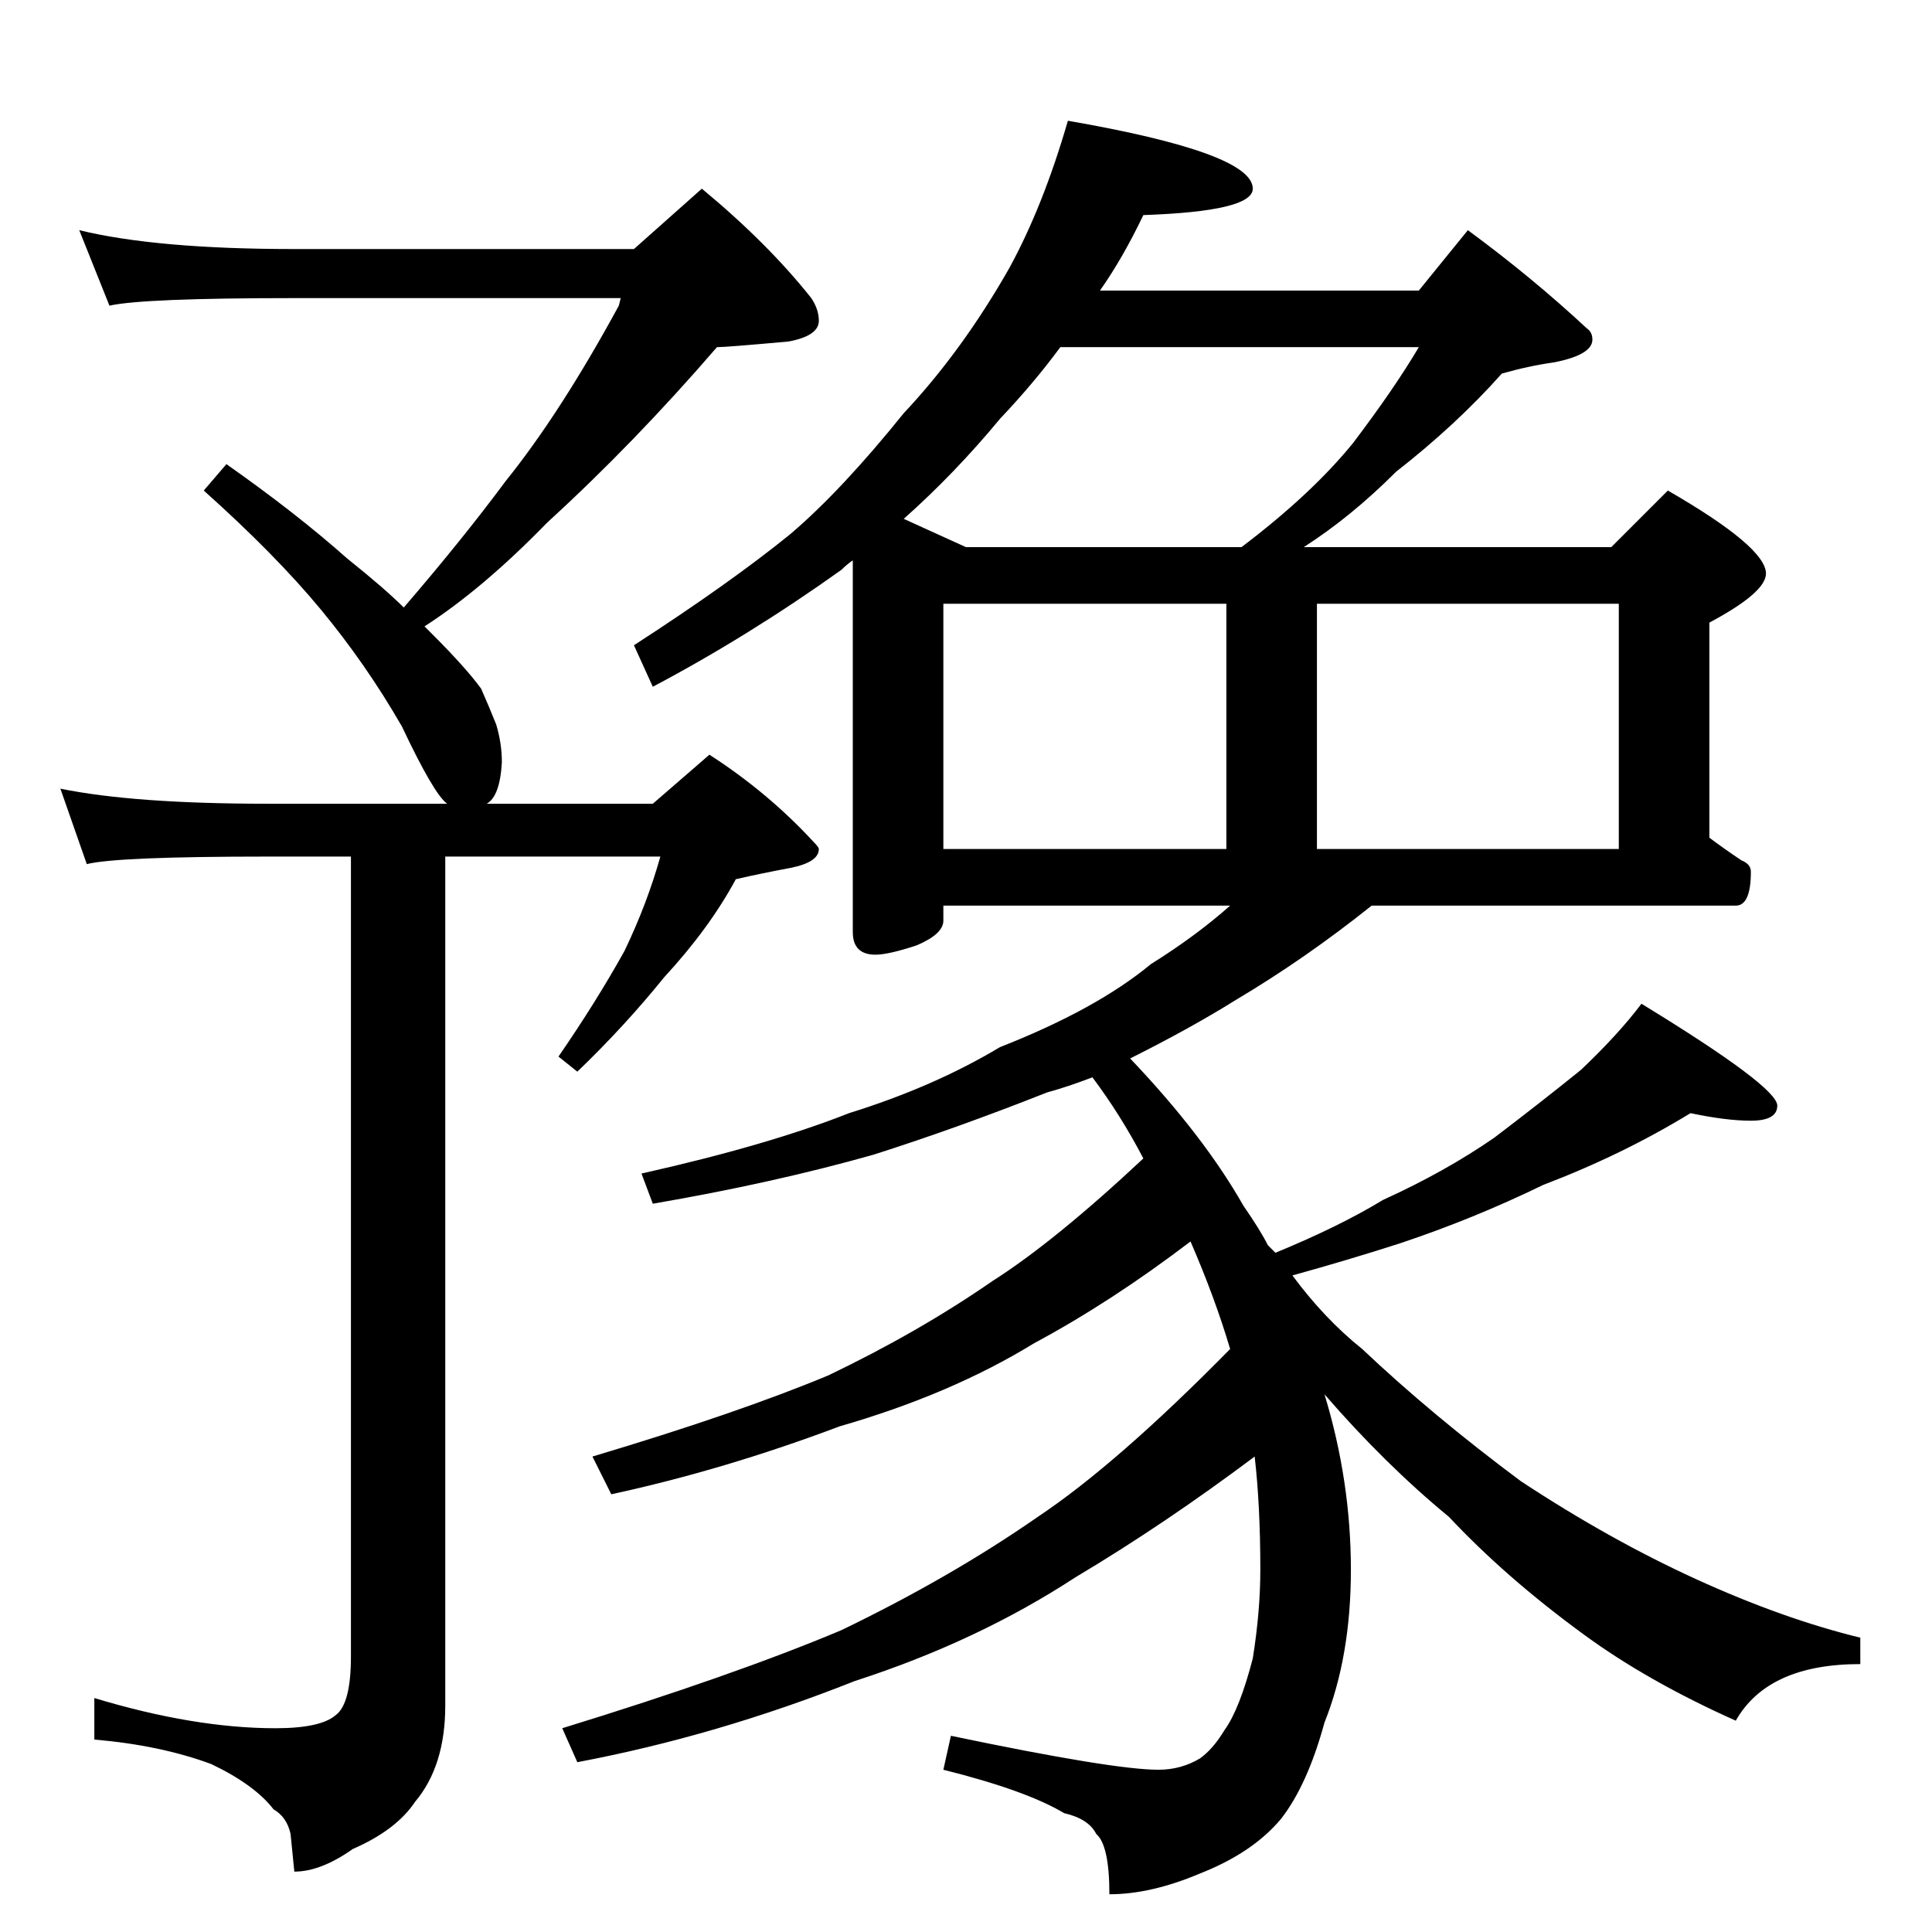 <?xml version="1.0" standalone="no"?>
<!DOCTYPE svg PUBLIC "-//W3C//DTD SVG 1.1//EN" "http://www.w3.org/Graphics/SVG/1.1/DTD/svg11.dtd" >
<svg xmlns="http://www.w3.org/2000/svg" xmlns:xlink="http://www.w3.org/1999/xlink" version="1.1" viewBox="0 -204 1024 1024">
  <g transform="matrix(1 0 0 -1 0 820)">
   <path fill="currentColor"
d="M42 902q41 -10 114 -10h180l36 32q35 -29 58 -58q4 -6 4 -12q0 -8 -16 -11q-33 -3 -38 -3q-44 -51 -90 -93q-34 -35 -65 -55l4 -4q18 -18 26 -29q4 -9 8 -19q3 -10 3 -20q-1 -18 -8 -22h88l30 26q31 -20 55 -46q3 -3 3 -4q0 -7 -15 -10q-16 -3 -29 -6q-14 -26 -38 -52
q-21 -26 -46 -50l-10 8q20 29 35 56q12 25 19 50h-114v-450q0 -32 -16 -51q-10 -15 -33 -25q-17 -12 -31 -12l-2 20q-2 9 -9 13q-10 13 -33 24q-27 10 -62 13v22q53 -16 96 -16q24 0 32 7q8 6 8 31v424h-44q-80 0 -96 -4l-14 40q39 -8 110 -8h95q-7 5 -24 41q-19 33 -43 62
t-62 63l12 14q37 -26 64 -50q20 -16 30 -26q31 36 54 67q29 36 60 93l1 4h-173q-80 0 -98 -4zM566 960q98 -17 98 -36q0 -12 -58 -14q-11 -23 -23 -40h169l26 32q34 -25 63 -52q3 -2 3 -6q0 -8 -20 -12q-14 -2 -28 -6q-24 -27 -56 -52q-24 -24 -49 -40h163l30 30
q52 -30 52 -44q0 -10 -30 -26v-114q8 -6 17 -12q5 -2 5 -6q0 -18 -8 -18h-193q-35 -28 -72 -50q-24 -15 -56 -31q39 -41 60 -78q9 -13 13 -21l4 -4q34 14 57 28q33 15 59 33q25 19 46 36q20 19 32 35q72 -44 72 -54q0 -8 -14 -8q-13 0 -32 4q-36 -22 -78 -38
q-37 -18 -76 -31q-28 -9 -57 -17q17 -23 37 -39q37 -35 84 -70q47 -31 93 -52t87 -31v-14q-49 0 -66 -30q-47 21 -81 46q-41 30 -71 62q-34 28 -66 65q14 -46 14 -93q0 -46 -14 -81q-9 -33 -23 -51q-15 -18 -43 -29q-26 -11 -48 -11q0 26 -7 32q-4 8 -17 11q-20 12 -64 23
l4 18q86 -18 110 -18q12 0 22 6q7 5 13 15q8 11 15 38q4 25 4 47q0 34 -3 60q-48 -36 -95 -64q-52 -34 -117 -55q-73 -29 -147 -43l-8 18q91 28 148 52q58 28 104 60q42 28 102 89q-8 27 -21 57q-42 -32 -83 -54q-44 -27 -103 -44q-61 -23 -121 -36l-10 20q77 23 125 43
q48 23 87 50q33 21 80 65q-12 23 -27 43q-13 -5 -24 -8q-48 -19 -92 -33q-53 -15 -117 -26l-6 16q67 15 110 32q45 14 80 35q51 20 80 44q24 15 42 31h-152v-8q0 -7 -14 -13q-15 -5 -22 -5q-12 0 -12 12v197q-3 -2 -6 -5q-49 -35 -100 -62l-10 22q51 33 83 59q27 23 60 64
q31 33 56 77q18 33 31 78zM500 574h150v130h-150v-130zM698 574h160v130h-160v-130zM512 734h146q37 28 59 55q22 29 35 51h-190q-14 -19 -32 -38q-24 -29 -51 -53z" />
  </g>

</svg>
